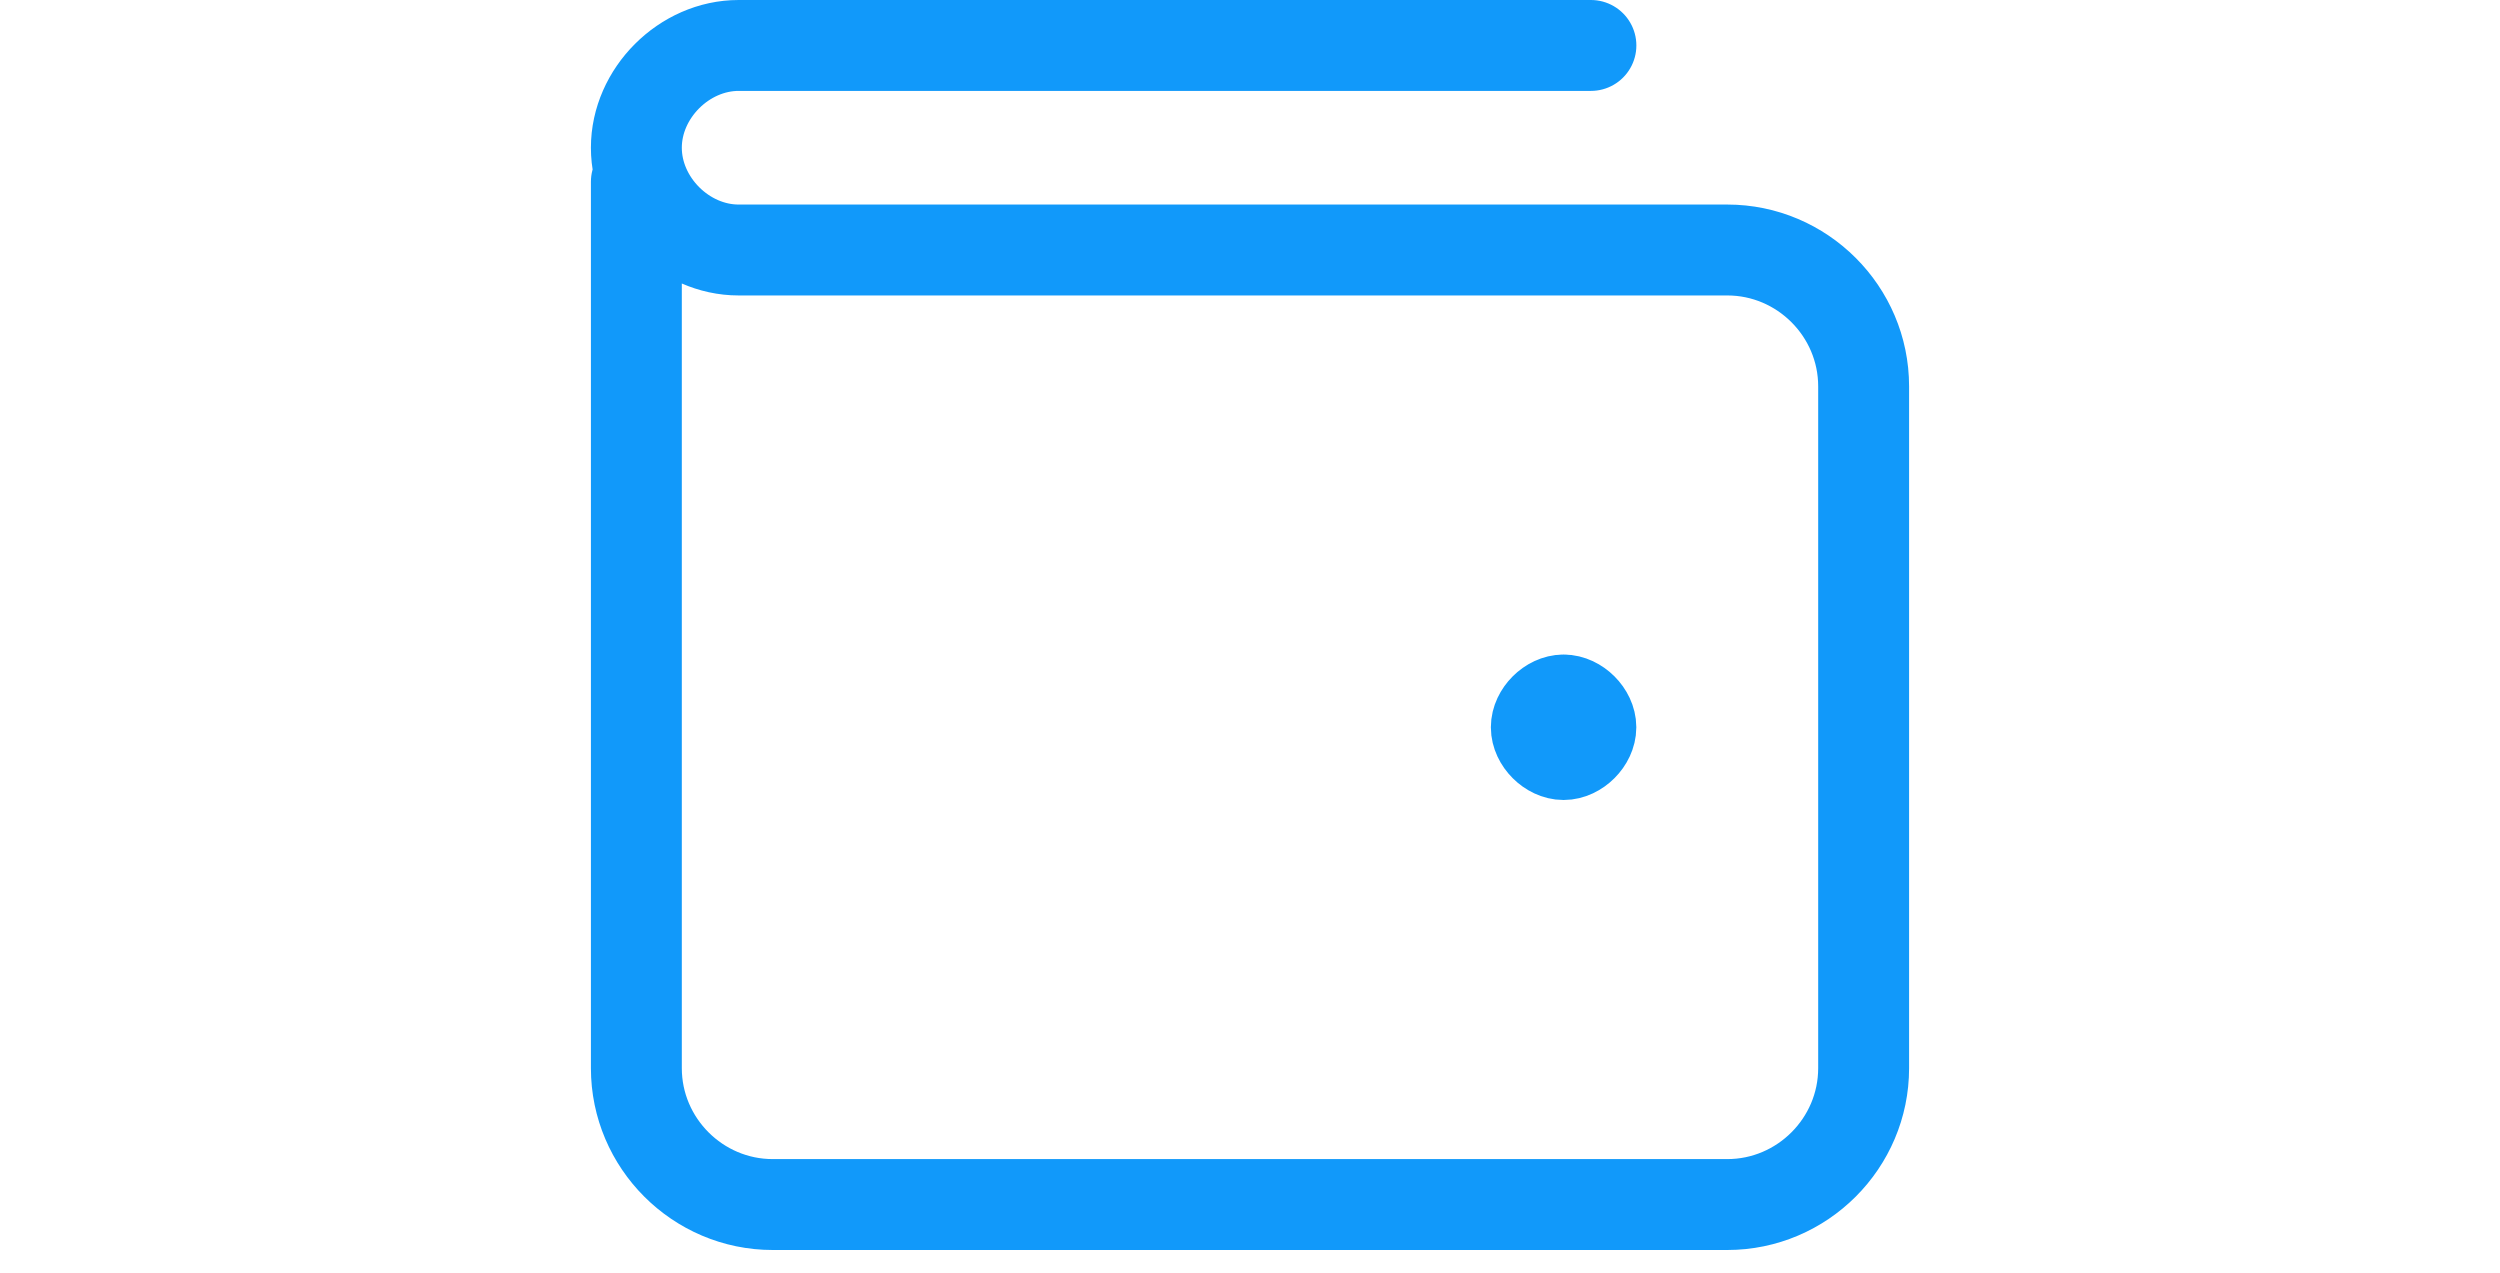 <svg width="55" height="28" viewBox="0 0 29 28" fill="none" xmlns="http://www.w3.org/2000/svg">
<path d="M22 1H3.25C2.05 1 1 2.05 1 3.25V3.25C1 4.45 2.05 5.5 3.25 5.5H25C26.65 5.5 28 6.85 28 8.5V23.5C28 25.15 26.65 26.5 25 26.5H4C2.35 26.5 1 25.15 1 23.5V4" stroke="url(#paint0_linear_136_2155)" stroke-width="2" stroke-linecap="round" stroke-linejoin="round"/>
<path d="M21.399 15.4C21.099 15.4 20.799 15.7 20.799 16C20.799 16.3 21.099 16.6 21.399 16.6C21.699 16.6 21.999 16.3 21.999 16C21.999 15.7 21.699 15.4 21.399 15.4" stroke="url(#paint1_linear_136_2155)" stroke-width="2" stroke-linecap="round" stroke-linejoin="round"/>
<defs>
<linearGradient id="paint0_linear_136_2155" x1="14.5" y1="1" x2="14.5" y2="26.5" gradientUnits="userSpaceOnUse">
<stop stop-color="rgb(17, 153, 250)"/>
<stop offset="1" stop-color="rgb(17, 153, 250)"/>
</linearGradient>
<linearGradient id="paint1_linear_136_2155" x1="21.399" y1="15.25" x2="21.399" y2="16.75" gradientUnits="userSpaceOnUse">
<stop stop-color="rgb(17, 153, 250)"/>
<stop offset="1" stop-color="rgb(17, 153, 250)"/>
</linearGradient>
</defs>
</svg>

